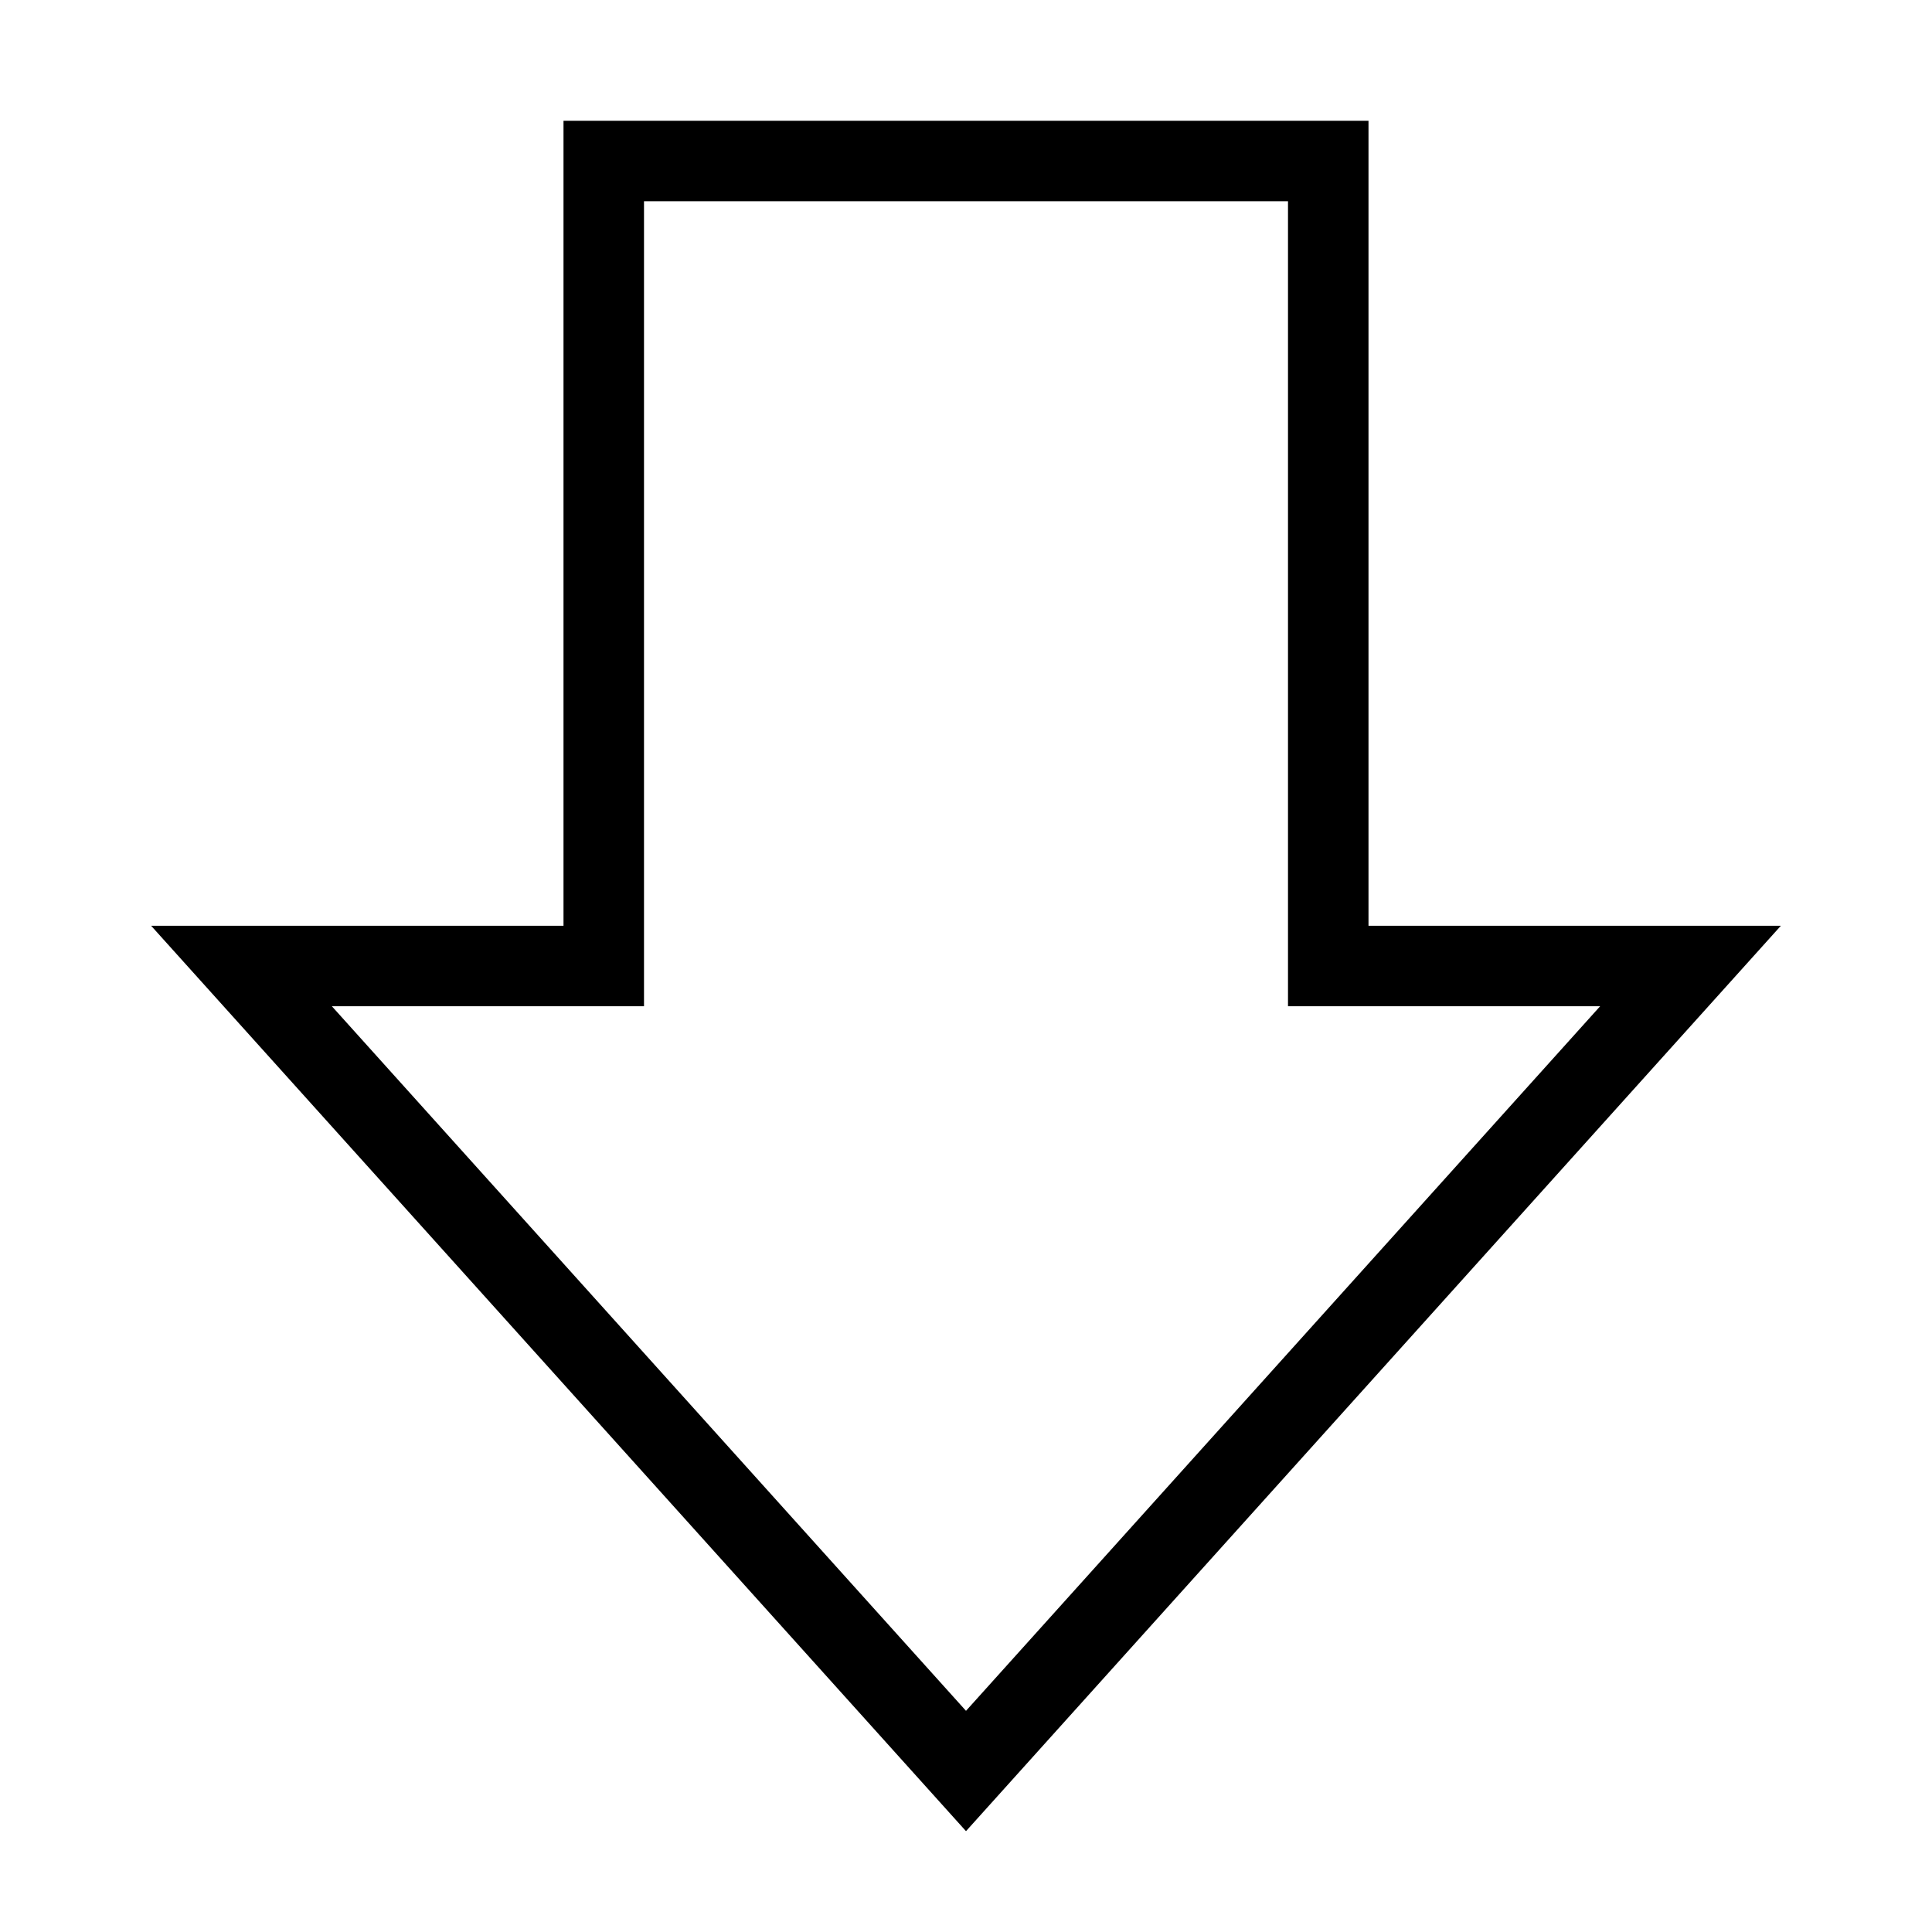 <?xml version="1.0" encoding="UTF-8"?>
<svg width="24px" height="24px" viewBox="0 0 24 24" version="1.1" xmlns="http://www.w3.org/2000/svg" xmlns:xlink="http://www.w3.org/1999/xlink">
    <!-- Generator: Sketch 45.2 (43514) - http://www.bohemiancoding.com/sketch -->
    <title>Pull Artboard</title>
    <desc>Created with Sketch.</desc>
    <defs></defs>
    <g id="Page-1" stroke="none" stroke-width="1" fill="none" fill-rule="evenodd">
        <g id="Pull-Artboard" stroke="#000000">
            <path d="M12,7.5 L2,7.5 L2,16.5 L12,16.5 L12,21 L22,12 L12,3 L12,7.5 Z" id="pull-icon" transform="translate(12, 12) rotate(90) translate(-12, -12) "></path>
        </g>
    </g>
</svg>